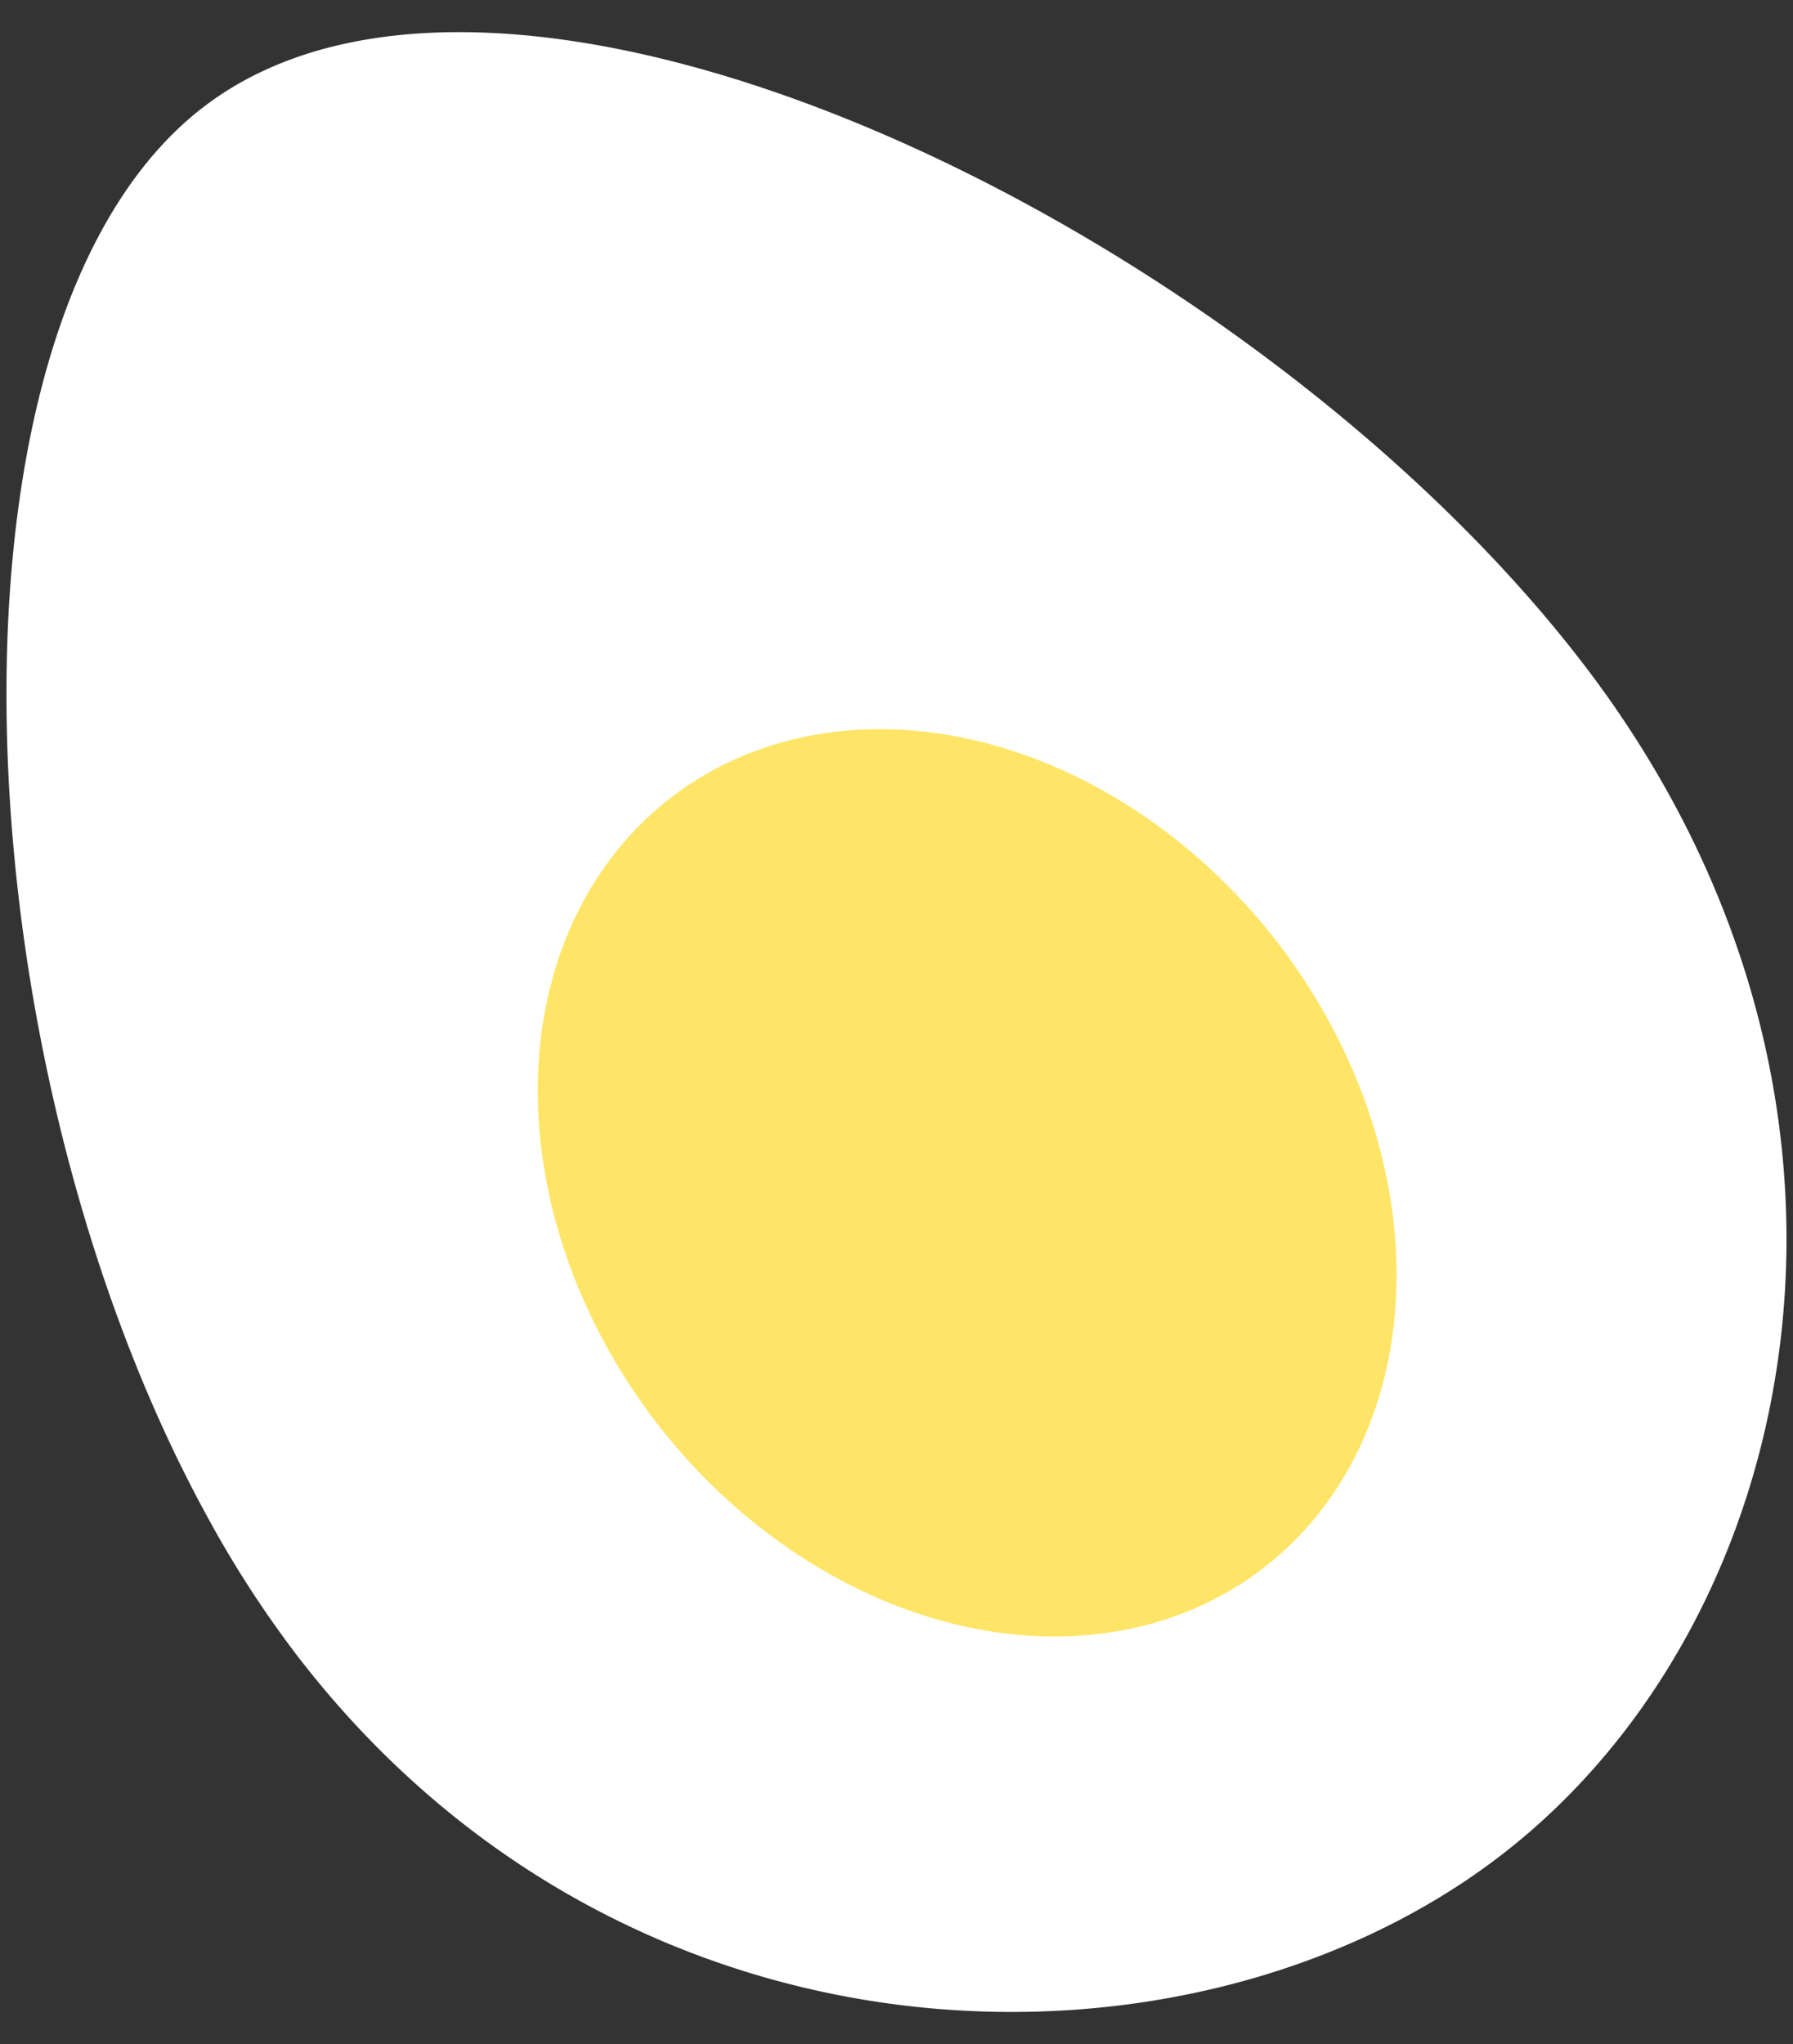 <svg id="Layer_1" data-name="Layer 1" xmlns="http://www.w3.org/2000/svg" width="136" height="155" viewBox="0 0 136 155">
  <rect x="0" y="0" width="136" height="155" fill="#333333" stroke="none"/>
  <defs>
    <style>
      .cls-1 {
        fill: #fff;
      }

      .cls-2 {
        fill: #ffe567;
      }
    </style>
  </defs>
  <g>
    <path class="cls-1" d="M120.11,50.36c25.06,32.69,17.07,72.44-6.34,90.38s-66.23,17.41-91.29-15.28a81.6,81.6,0,0,1-6.92-10.76C-3.37,79.9-5.62,24.26,15.44,8.11,38.85-9.83,95.05,17.66,120.11,50.36Z"/>
    <ellipse class="cls-2" cx="73.36" cy="89.68" rx="29.77" ry="36.85" transform="translate(-39.42 63.14) rotate(-37.47)"/>
  </g>
</svg>

